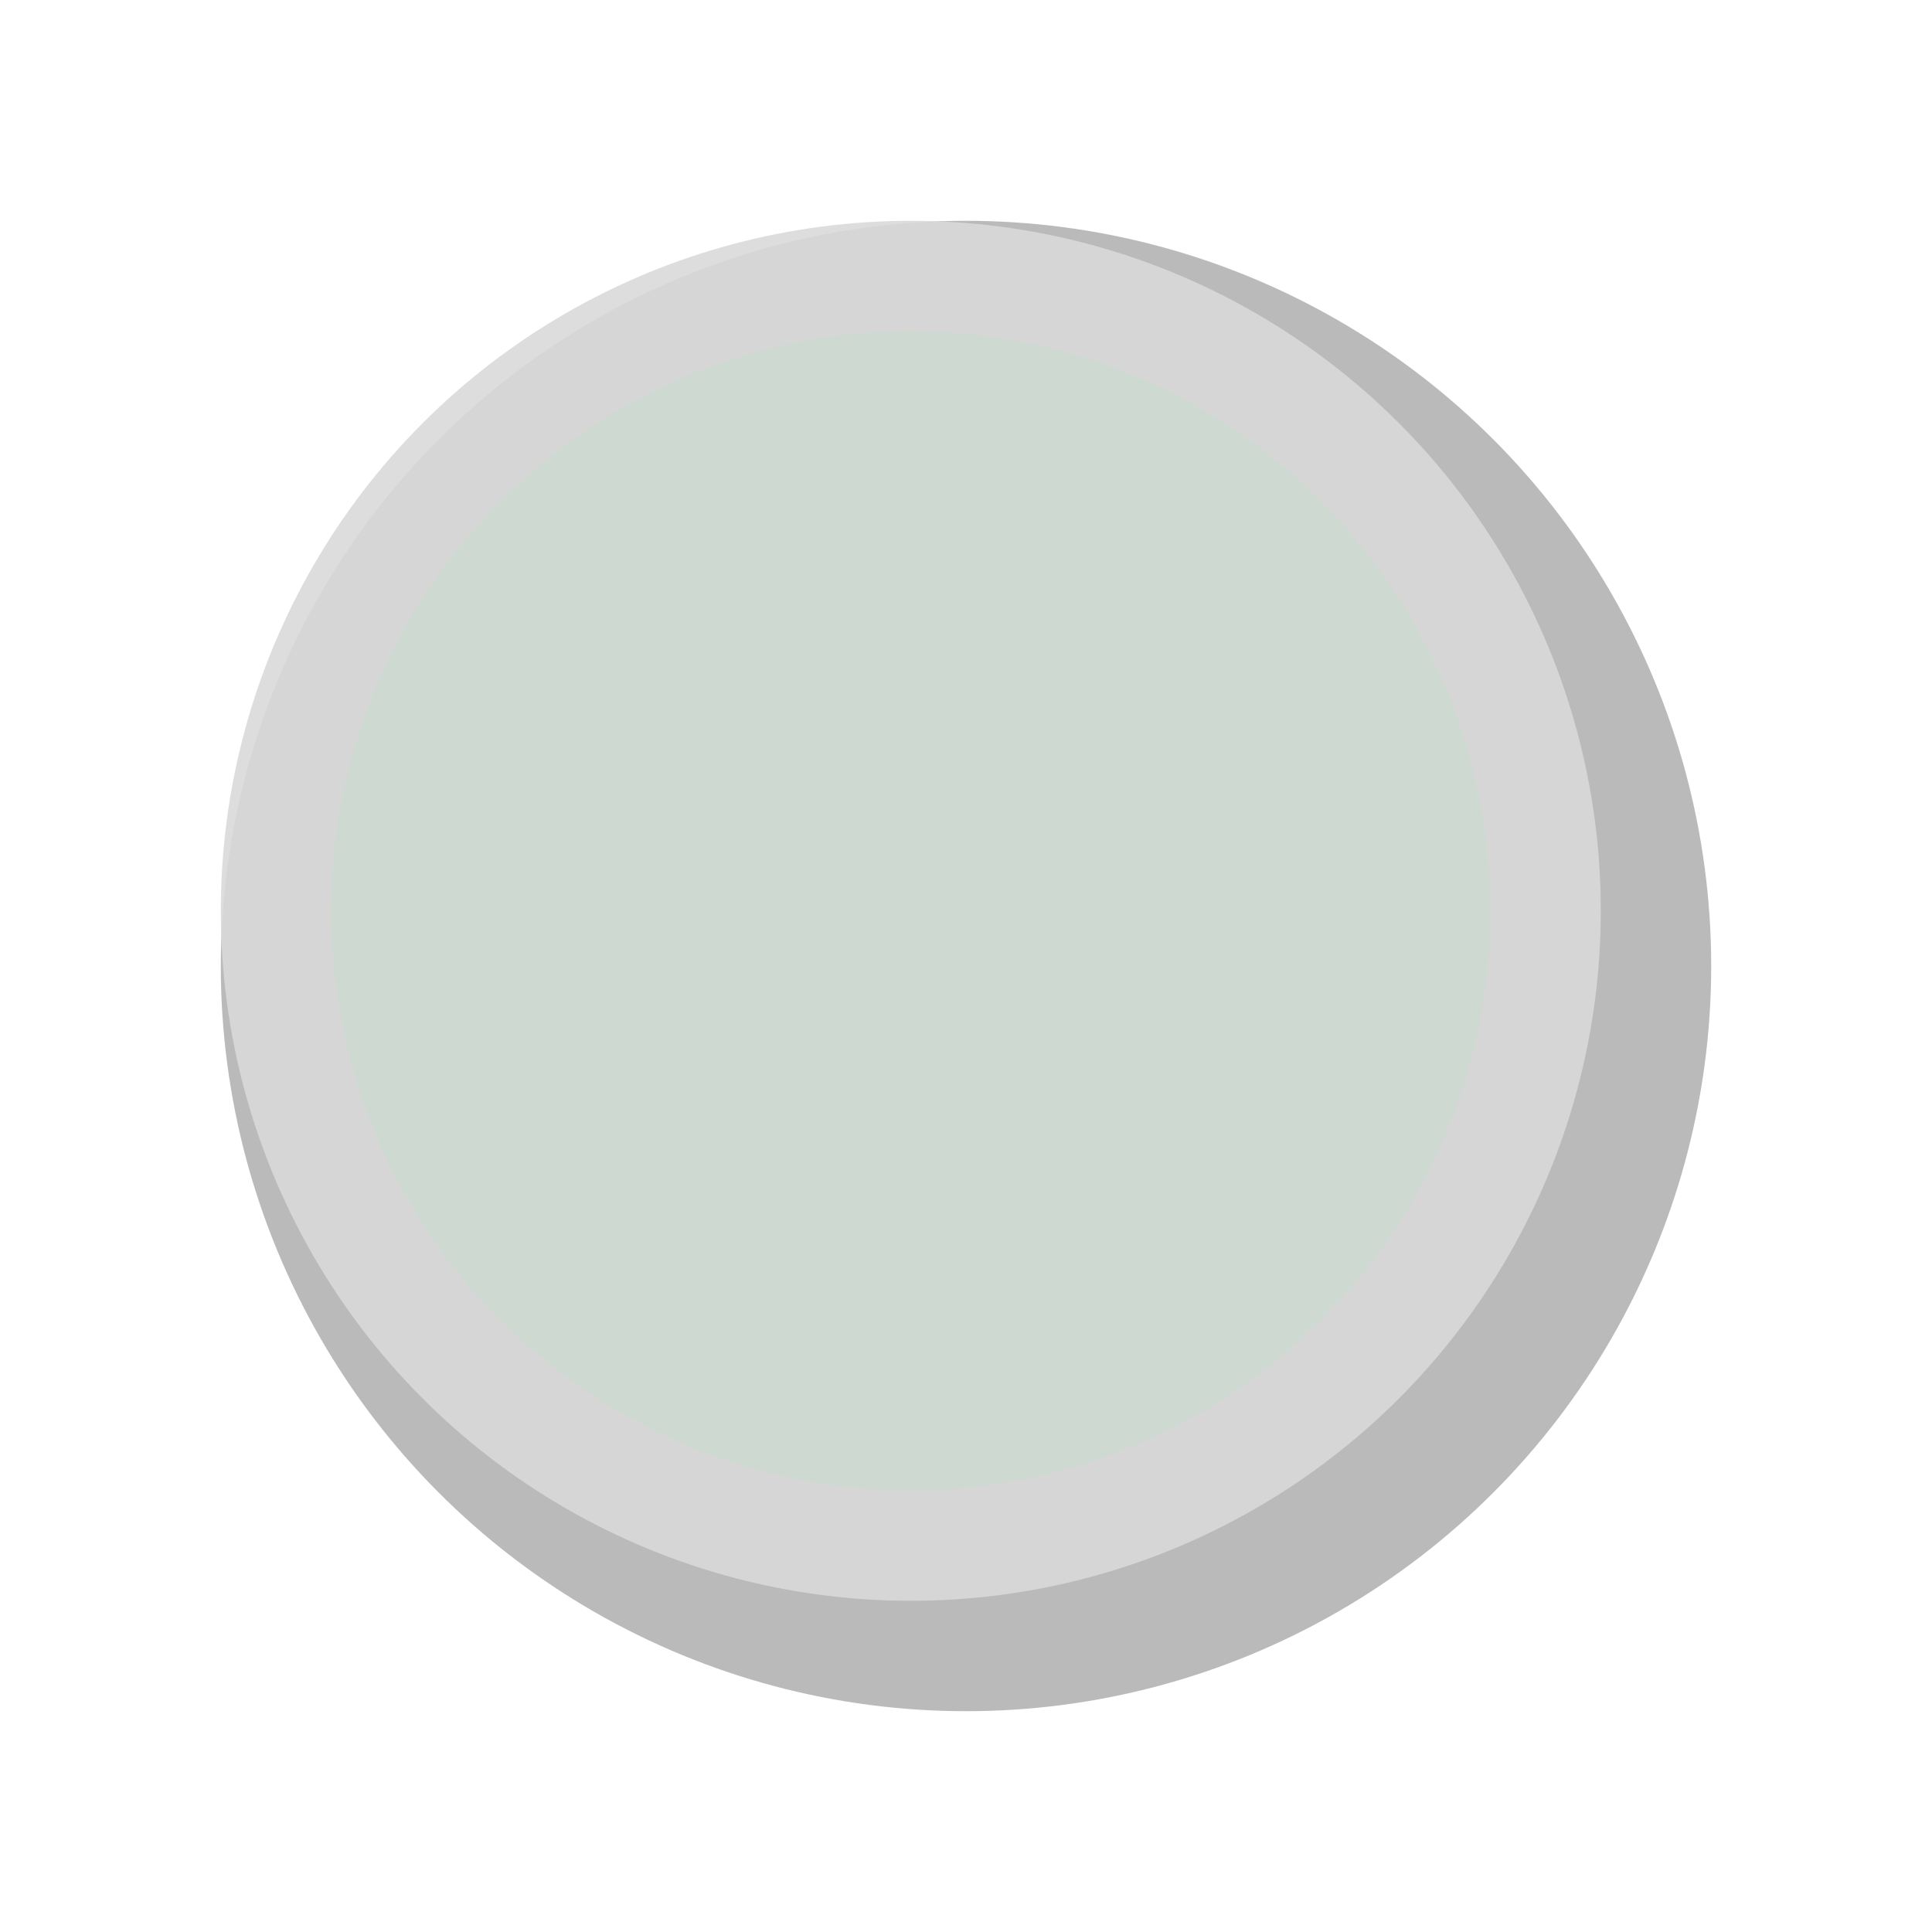 <svg width="35" height="35" viewBox="0 0 35 35" fill="none" xmlns="http://www.w3.org/2000/svg">
<g filter="url(#filter0_d_411_5150)">
<circle cx="16.5" cy="16.5" r="13.5" fill="#BABABA"/>
</g>
<g filter="url(#filter1_f_411_5150)">
<circle cx="16.5" cy="16.5" r="10.5" fill="#5ADB80"/>
</g>
<g filter="url(#filter2_f_411_5150)">
<circle cx="16.5" cy="16.5" r="12.5" fill="#D9D9D9" fill-opacity="0.9"/>
</g>
<defs>
<filter id="filter0_d_411_5150" x="0" y="0" width="35" height="35" filterUnits="userSpaceOnUse" color-interpolation-filters="sRGB">
<feFlood flood-opacity="0" result="BackgroundImageFix"/>
<feColorMatrix in="SourceAlpha" type="matrix" values="0 0 0 0 0 0 0 0 0 0 0 0 0 0 0 0 0 0 127 0" result="hardAlpha"/>
<feOffset dx="1" dy="1"/>
<feGaussianBlur stdDeviation="2"/>
<feComposite in2="hardAlpha" operator="out"/>
<feColorMatrix type="matrix" values="0 0 0 0 0 0 0 0 0 0 0 0 0 0 0 0 0 0 0.25 0"/>
<feBlend mode="normal" in2="BackgroundImageFix" result="effect1_dropShadow_411_5150"/>
<feBlend mode="normal" in="SourceGraphic" in2="effect1_dropShadow_411_5150" result="shape"/>
</filter>
<filter id="filter1_f_411_5150" x="2" y="2" width="29" height="29" filterUnits="userSpaceOnUse" color-interpolation-filters="sRGB">
<feFlood flood-opacity="0" result="BackgroundImageFix"/>
<feBlend mode="normal" in="SourceGraphic" in2="BackgroundImageFix" result="shape"/>
<feGaussianBlur stdDeviation="2" result="effect1_foregroundBlur_411_5150"/>
</filter>
<filter id="filter2_f_411_5150" x="3" y="3" width="27" height="27" filterUnits="userSpaceOnUse" color-interpolation-filters="sRGB">
<feFlood flood-opacity="0" result="BackgroundImageFix"/>
<feBlend mode="normal" in="SourceGraphic" in2="BackgroundImageFix" result="shape"/>
<feGaussianBlur stdDeviation="0.5" result="effect1_foregroundBlur_411_5150"/>
</filter>
</defs>
</svg>

